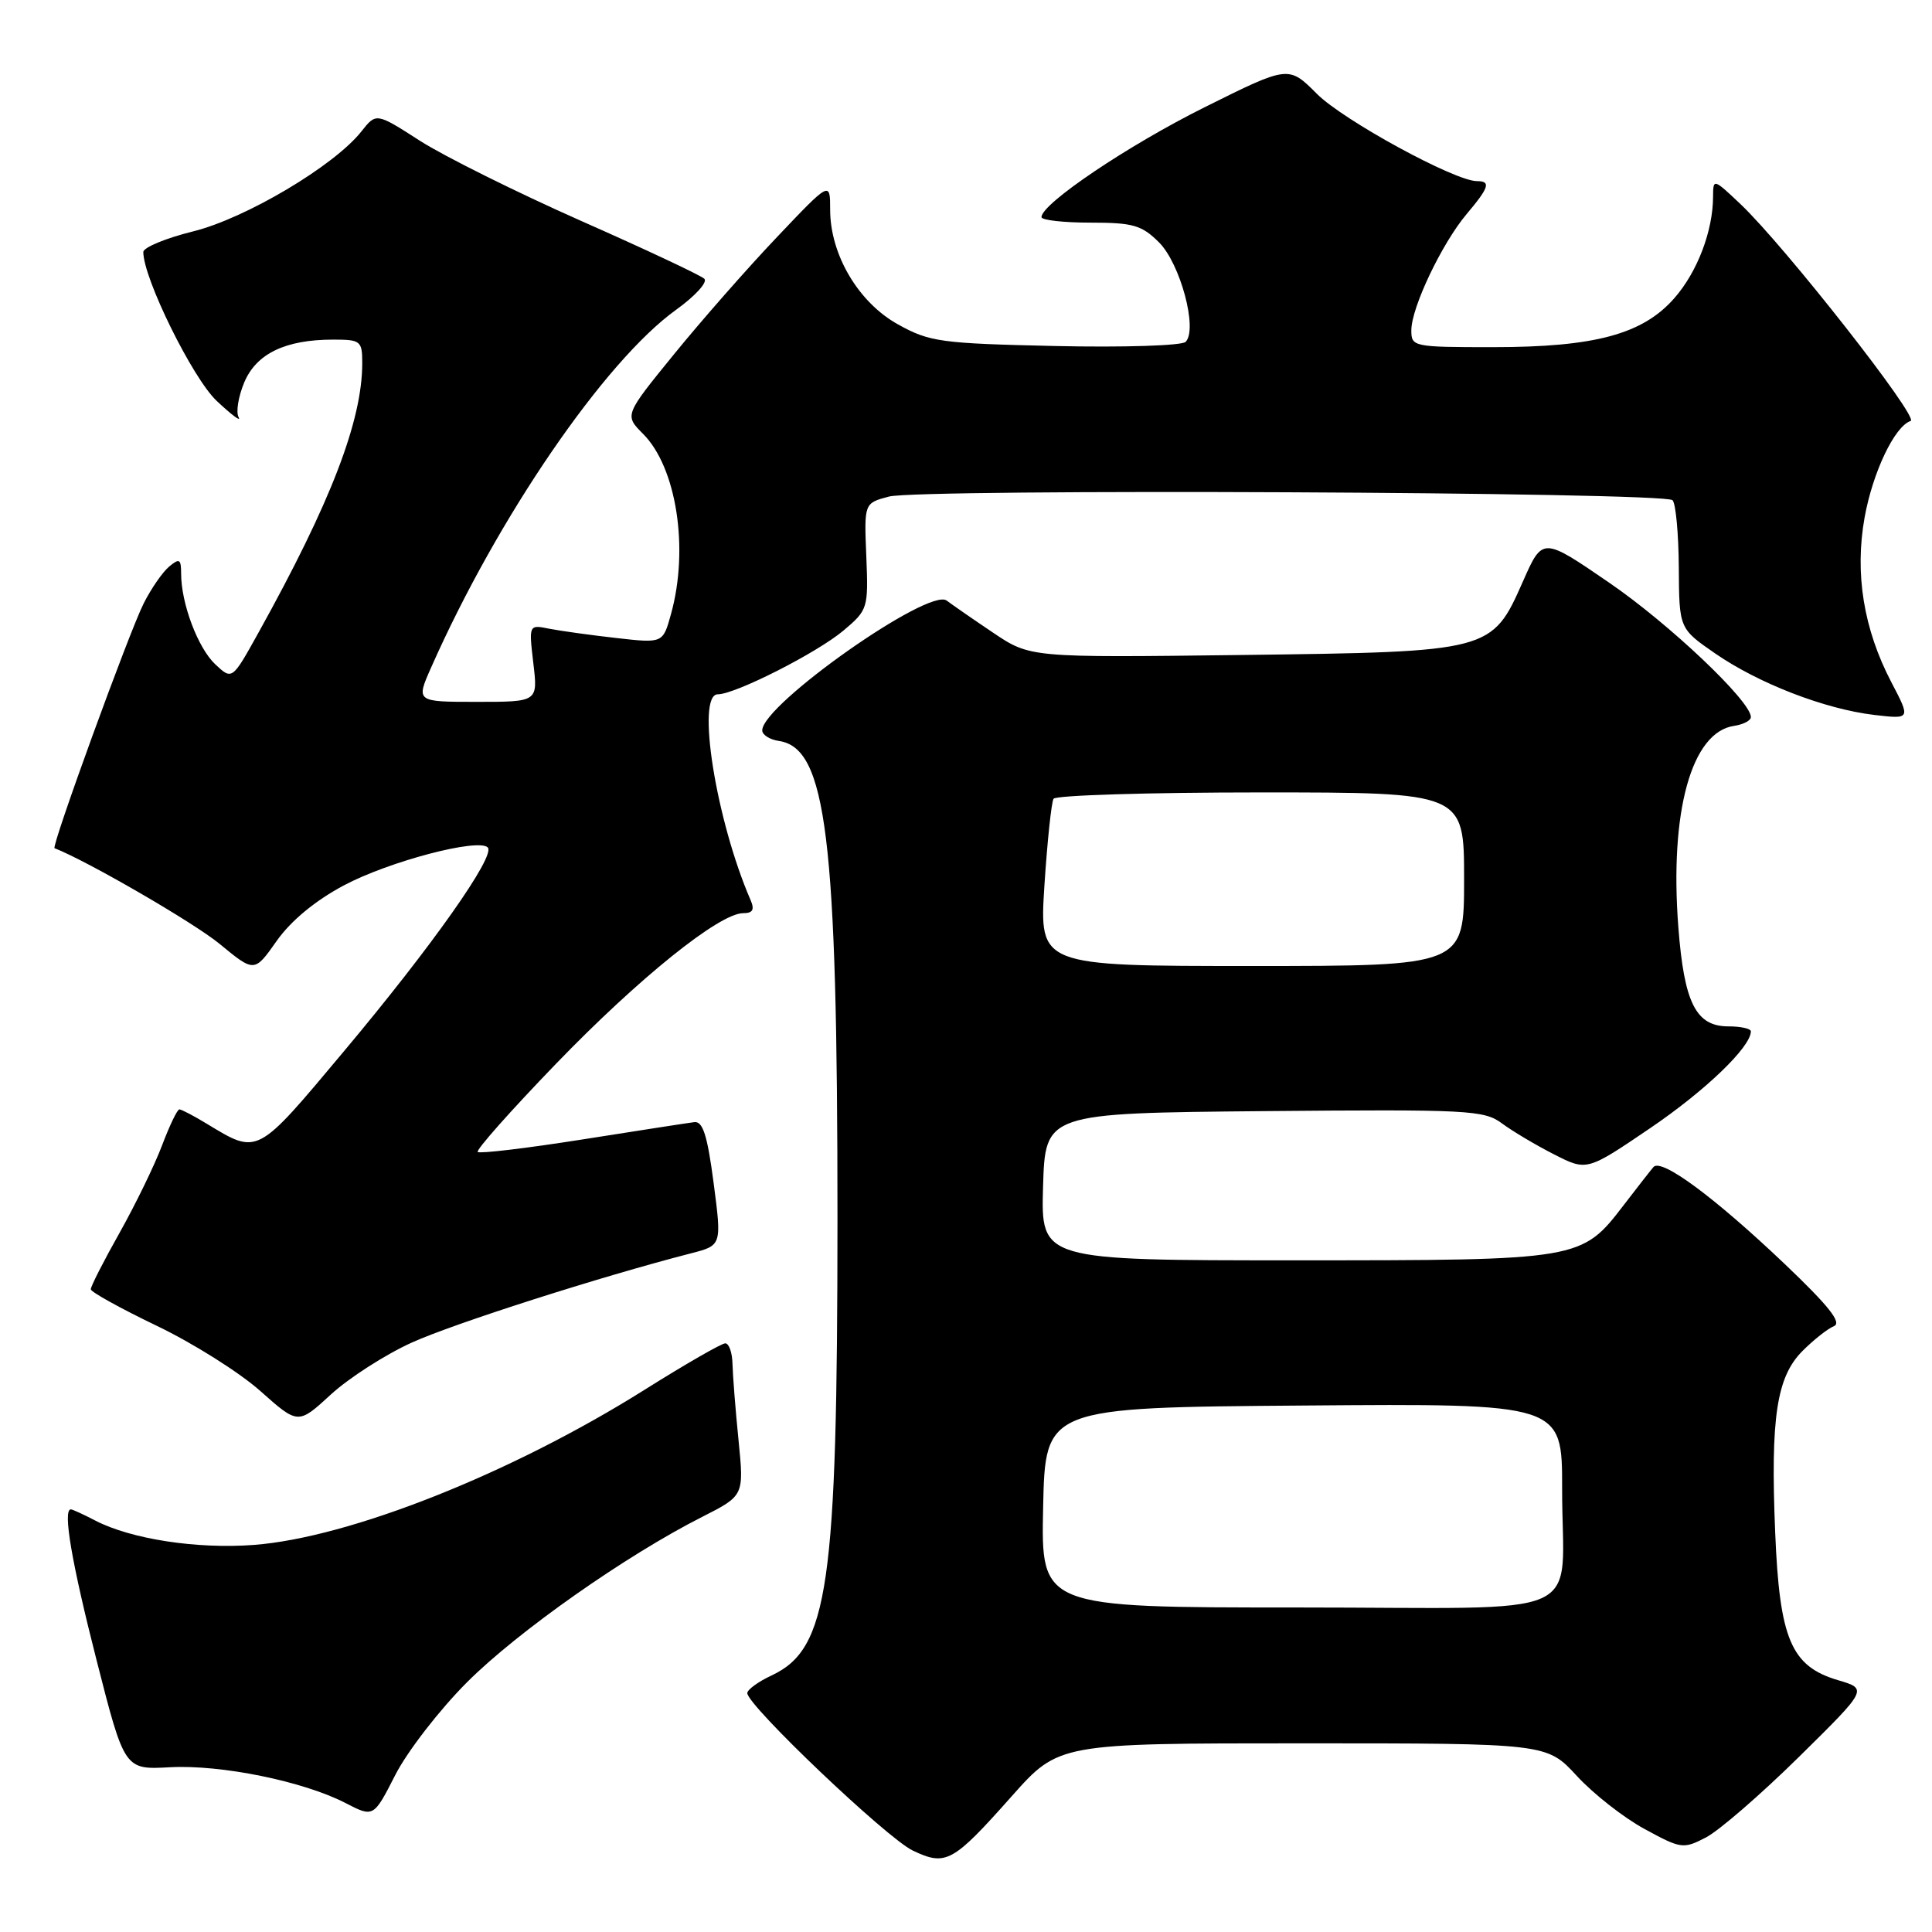 <?xml version="1.0" encoding="UTF-8" standalone="no"?>
<!DOCTYPE svg PUBLIC "-//W3C//DTD SVG 1.1//EN" "http://www.w3.org/Graphics/SVG/1.1/DTD/svg11.dtd" >
<svg xmlns="http://www.w3.org/2000/svg" xmlns:xlink="http://www.w3.org/1999/xlink" version="1.1" viewBox="0 0 256 256">
 <g >
 <path fill="currentColor"
d=" M 134.06 238.01 C 140.29 231.00 140.29 231.00 172.62 231.00 C 204.96 231.00 204.96 231.00 208.94 235.32 C 211.13 237.70 215.17 240.87 217.93 242.36 C 222.74 244.98 223.05 245.03 226.05 243.47 C 227.77 242.58 233.30 237.79 238.34 232.83 C 247.50 223.80 247.50 223.80 243.54 222.63 C 237.33 220.79 235.80 217.21 235.22 203.03 C 234.59 187.82 235.41 182.44 238.85 179.00 C 240.32 177.53 242.19 176.05 243.01 175.72 C 244.09 175.27 242.32 173.04 236.50 167.50 C 227.16 158.62 220.12 153.42 219.09 154.64 C 218.69 155.11 216.93 157.36 215.19 159.63 C 209.55 166.99 209.48 167.00 171.56 167.00 C 137.93 167.00 137.93 167.00 138.21 157.25 C 138.50 147.50 138.50 147.50 167.48 147.23 C 194.54 146.99 196.64 147.09 199.01 148.85 C 200.41 149.89 203.52 151.74 205.92 152.96 C 210.27 155.18 210.27 155.18 218.68 149.47 C 226.01 144.49 232.00 138.72 232.00 136.66 C 232.00 136.30 230.66 136.00 229.02 136.00 C 224.72 136.00 223.16 132.90 222.39 122.87 C 221.21 107.53 224.13 97.00 229.78 96.18 C 231.00 96.00 232.00 95.48 232.00 95.01 C 232.00 92.91 221.20 82.67 213.20 77.19 C 204.40 71.16 204.40 71.16 201.82 76.99 C 197.68 86.36 197.63 86.37 164.50 86.79 C 136.50 87.14 136.50 87.14 131.57 83.82 C 128.86 82.00 126.10 80.08 125.44 79.58 C 123.11 77.80 101.00 93.36 101.00 96.78 C 101.00 97.37 101.99 98.00 103.20 98.18 C 109.52 99.10 110.97 110.89 110.97 161.50 C 110.96 210.19 109.77 218.48 102.25 222.00 C 100.49 222.82 99.03 223.88 99.02 224.34 C 98.98 225.94 117.52 243.58 120.95 245.21 C 125.35 247.30 126.24 246.81 134.06 238.01 Z  M 61.89 222.90 C 68.60 216.19 82.95 206.10 93.05 200.99 C 98.59 198.18 98.59 198.18 97.86 190.84 C 97.45 186.80 97.10 182.26 97.06 180.75 C 97.03 179.24 96.60 178.00 96.10 178.00 C 95.61 178.00 90.81 180.76 85.43 184.14 C 67.81 195.22 46.32 203.75 33.63 204.71 C 26.09 205.28 17.36 203.94 12.62 201.48 C 11.05 200.66 9.60 200.00 9.39 200.00 C 8.29 200.00 9.48 206.99 12.80 220.00 C 16.50 234.50 16.50 234.50 22.51 234.17 C 29.28 233.80 40.21 236.03 45.78 238.91 C 49.50 240.83 49.50 240.83 52.39 235.17 C 53.98 232.06 58.25 226.54 61.89 222.90 Z  M 54.56 177.90 C 60.15 175.37 79.59 169.15 91.57 166.07 C 95.64 165.02 95.64 165.02 94.56 156.76 C 93.73 150.43 93.13 148.54 91.99 148.69 C 91.17 148.79 84.48 149.83 77.13 150.99 C 69.78 152.15 63.56 152.89 63.30 152.64 C 63.05 152.38 67.71 147.13 73.67 140.96 C 84.65 129.59 95.33 121.00 98.48 121.00 C 99.75 121.00 100.01 120.54 99.45 119.25 C 94.88 108.72 92.21 92.00 95.11 92.00 C 97.43 92.00 108.29 86.49 111.79 83.53 C 115.00 80.82 115.07 80.59 114.79 73.71 C 114.50 66.67 114.50 66.67 117.78 65.80 C 121.80 64.73 220.53 65.19 221.62 66.28 C 222.05 66.71 222.42 70.72 222.45 75.18 C 222.50 83.29 222.50 83.29 227.26 86.58 C 233.04 90.57 241.79 93.95 248.33 94.73 C 253.18 95.30 253.18 95.30 250.61 90.39 C 246.93 83.35 245.74 75.98 247.07 68.56 C 248.15 62.57 251.05 56.48 253.17 55.78 C 254.36 55.38 236.51 32.63 230.63 27.05 C 227.05 23.66 227.00 23.64 226.99 26.05 C 226.98 30.60 224.91 36.04 221.85 39.52 C 217.66 44.29 211.33 46.00 197.82 46.00 C 187.26 46.00 187.00 45.95 187.01 43.75 C 187.02 40.73 191.07 32.24 194.34 28.36 C 197.33 24.82 197.58 24.00 195.70 24.00 C 192.77 24.00 178.01 15.95 174.50 12.44 C 170.74 8.67 170.74 8.67 159.62 14.21 C 149.46 19.27 138.00 26.99 138.00 28.77 C 138.00 29.17 140.92 29.50 144.48 29.50 C 150.14 29.50 151.29 29.83 153.59 32.13 C 156.41 34.96 158.74 43.66 157.10 45.30 C 156.60 45.80 148.89 46.05 139.85 45.85 C 124.65 45.51 123.18 45.31 119.00 42.99 C 113.75 40.09 110.00 33.74 110.00 27.79 C 110.00 23.99 110.00 23.99 102.94 31.43 C 99.05 35.52 92.92 42.50 89.31 46.94 C 82.74 55.01 82.74 55.01 85.20 57.48 C 89.65 61.92 91.32 72.70 88.91 81.37 C 87.84 85.24 87.84 85.24 81.67 84.54 C 78.28 84.16 74.28 83.60 72.78 83.31 C 70.07 82.76 70.07 82.76 70.67 87.88 C 71.28 93.00 71.28 93.00 63.20 93.00 C 55.11 93.00 55.11 93.00 57.13 88.44 C 65.92 68.58 80.12 47.84 89.61 41.03 C 92.11 39.23 93.79 37.39 93.33 36.94 C 92.87 36.49 85.53 33.04 77.00 29.27 C 68.47 25.49 58.88 20.72 55.67 18.67 C 49.85 14.93 49.85 14.93 47.90 17.40 C 44.32 21.95 32.55 28.94 25.59 30.66 C 21.96 31.56 19.00 32.79 18.99 33.39 C 18.98 36.85 25.50 50.08 28.70 53.11 C 30.68 54.97 31.99 55.96 31.62 55.29 C 31.24 54.63 31.58 52.55 32.36 50.68 C 33.96 46.86 37.81 45.00 44.15 45.00 C 47.79 45.00 48.00 45.17 48.00 48.11 C 48.00 55.75 43.83 66.59 34.26 83.81 C 30.76 90.12 30.76 90.12 28.53 88.03 C 26.22 85.86 24.00 79.96 24.00 76.01 C 24.00 74.07 23.78 73.94 22.43 75.06 C 21.56 75.78 20.04 77.97 19.05 79.93 C 17.14 83.69 6.76 112.21 7.23 112.39 C 11.62 114.11 25.70 122.27 29.10 125.07 C 33.71 128.87 33.71 128.87 36.66 124.68 C 38.55 122.00 41.77 119.34 45.56 117.32 C 51.54 114.14 63.36 111.03 64.63 112.29 C 65.71 113.38 57.23 125.40 45.58 139.29 C 33.92 153.21 34.24 153.04 27.38 148.89 C 25.67 147.85 24.04 147.00 23.77 147.00 C 23.49 147.00 22.47 149.14 21.48 151.75 C 20.50 154.36 17.96 159.58 15.85 163.34 C 13.73 167.10 12.01 170.48 12.03 170.84 C 12.05 171.20 15.99 173.38 20.78 175.68 C 25.58 177.98 31.75 181.87 34.50 184.32 C 39.50 188.77 39.50 188.77 43.84 184.78 C 46.23 182.59 51.05 179.49 54.56 177.90 Z  M 138.22 199.75 C 138.50 186.50 138.50 186.50 172.75 186.24 C 207.00 185.97 207.00 185.97 206.99 197.24 C 206.96 215.00 211.42 213.00 171.85 213.00 C 137.94 213.00 137.94 213.00 138.22 199.75 Z  M 138.39 117.34 C 138.77 111.47 139.32 106.30 139.60 105.84 C 139.89 105.38 152.24 105.00 167.06 105.00 C 194.00 105.00 194.00 105.00 194.00 116.50 C 194.00 128.00 194.00 128.00 165.85 128.00 C 137.71 128.00 137.71 128.00 138.39 117.34 Z "/>
</g>
</svg>